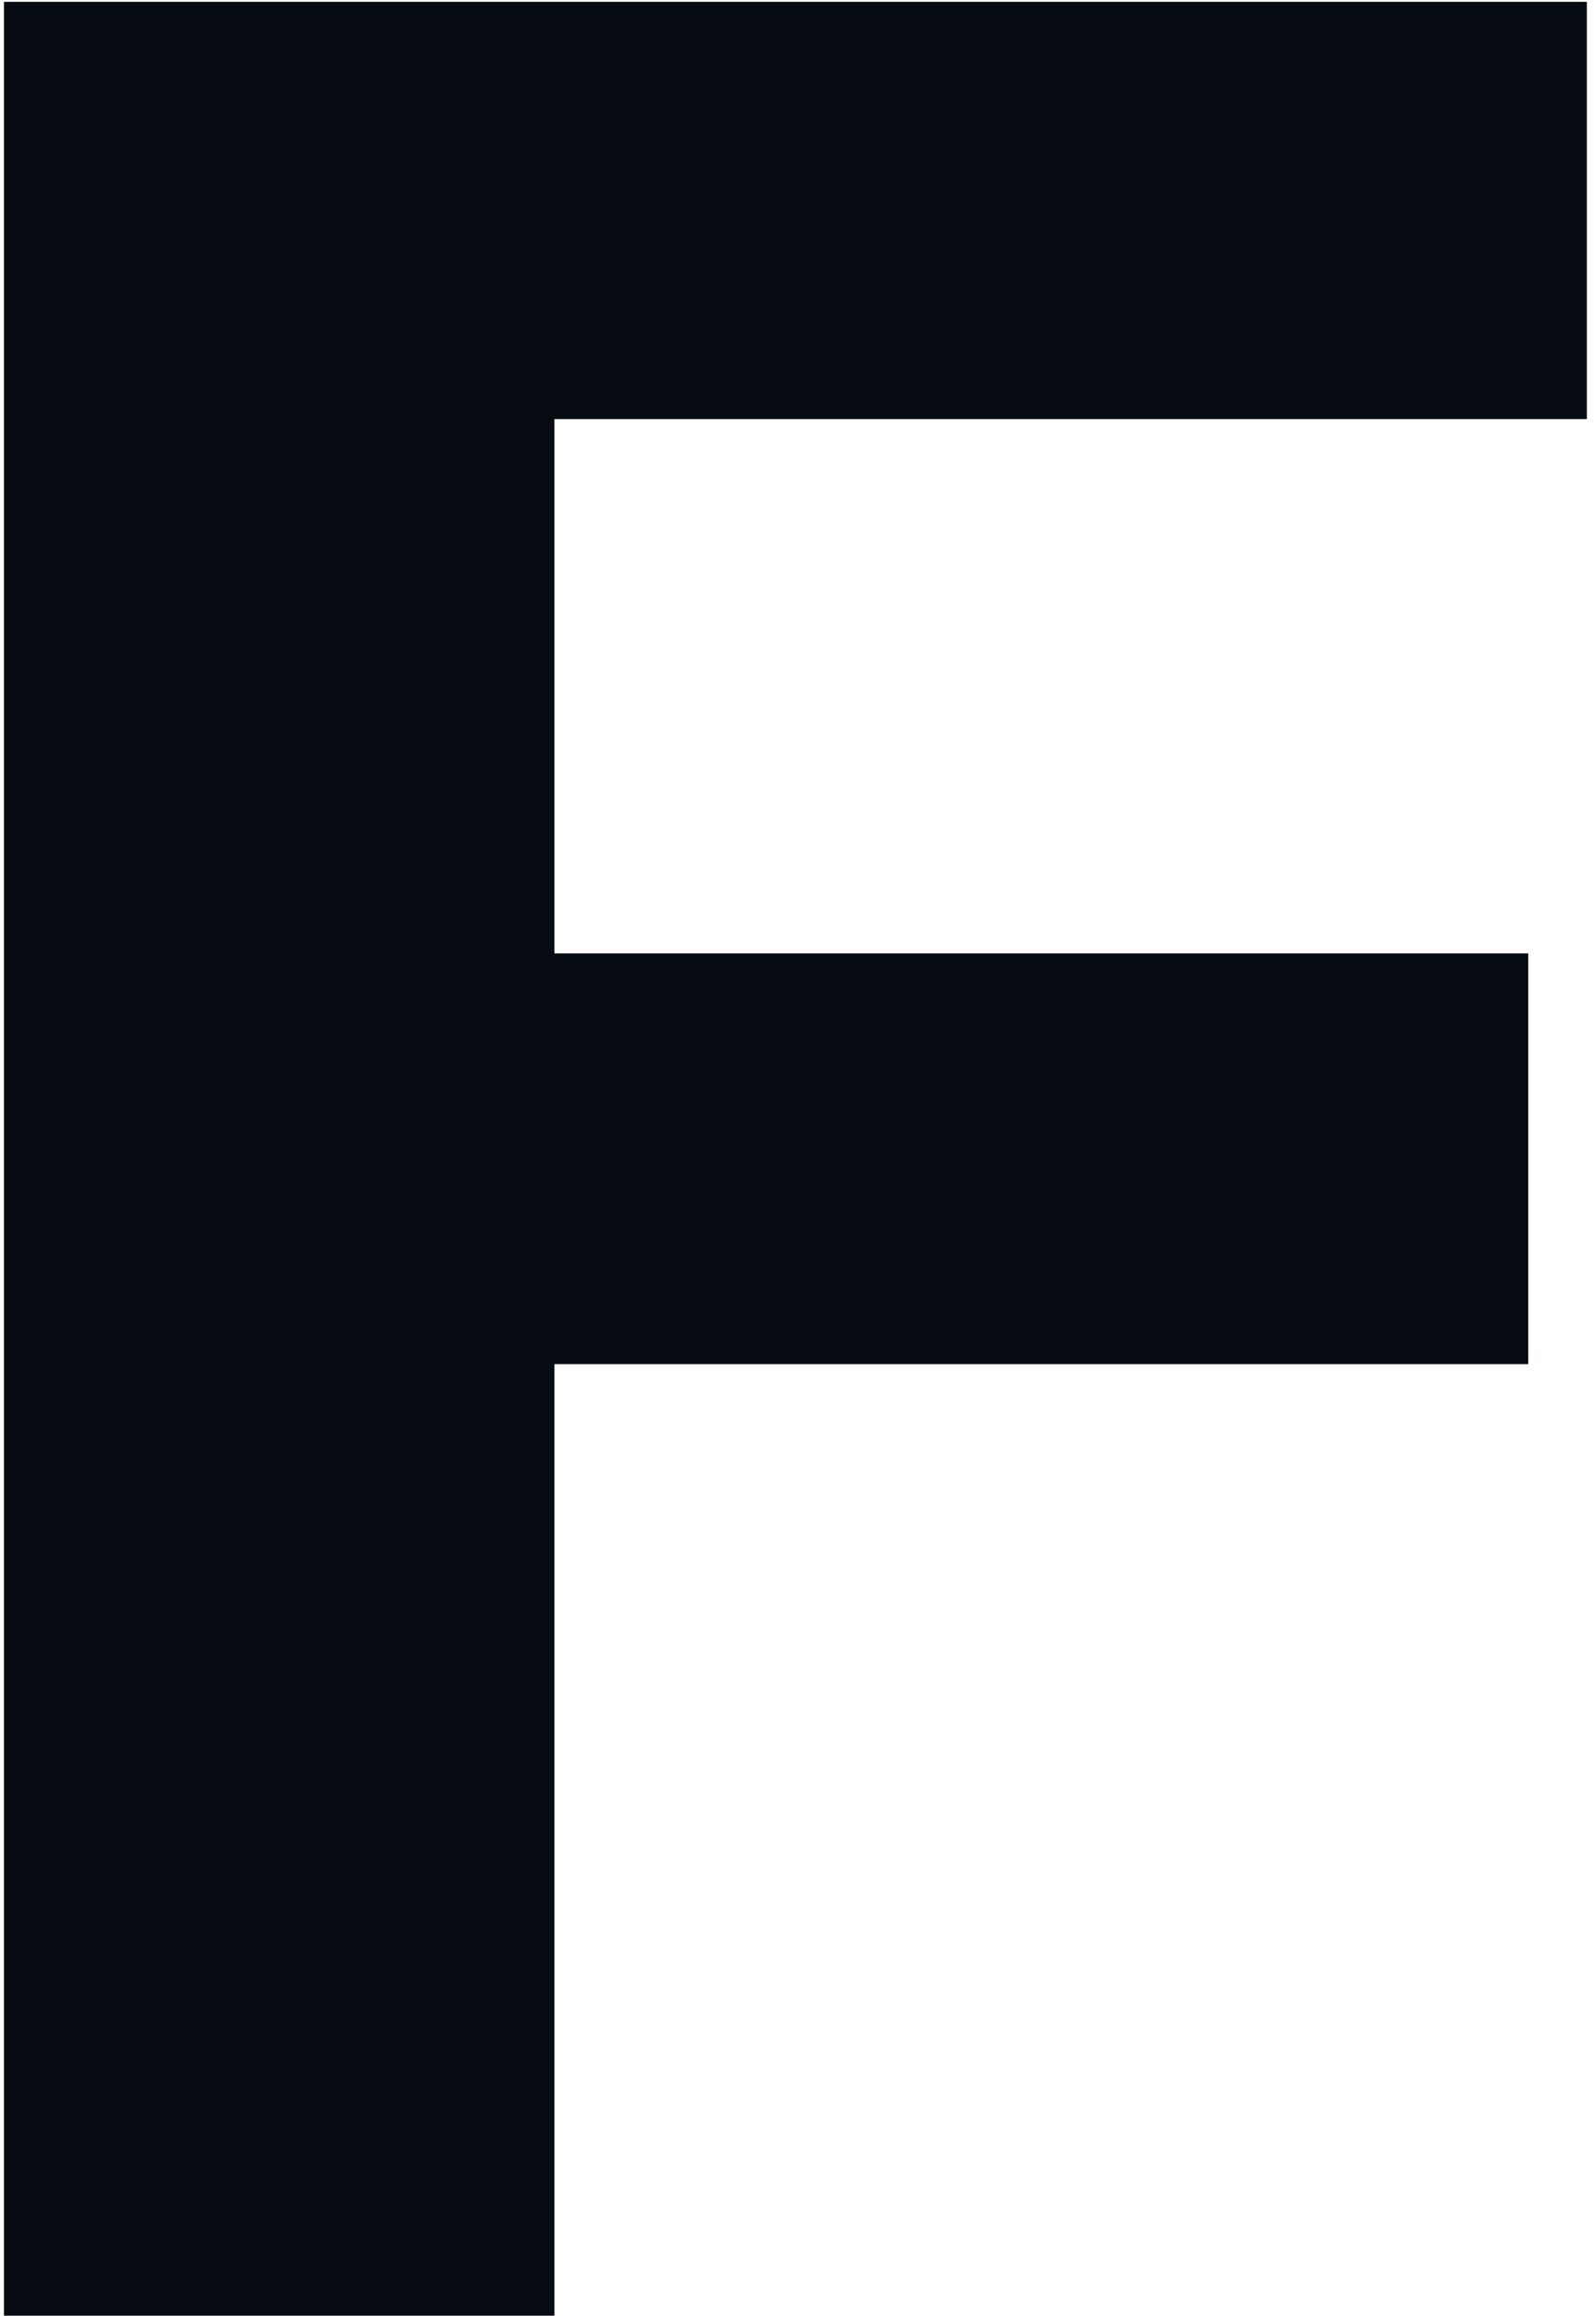 <svg width="111" height="161" viewBox="0 0 111 161" fill="none" xmlns="http://www.w3.org/2000/svg">
<path d="M0.276 160.953V0.126H110.364V29.134H38.559V66.274H106.288V94.825H38.559V160.973H0.276V160.953Z" fill="#070C12"/>
</svg>
